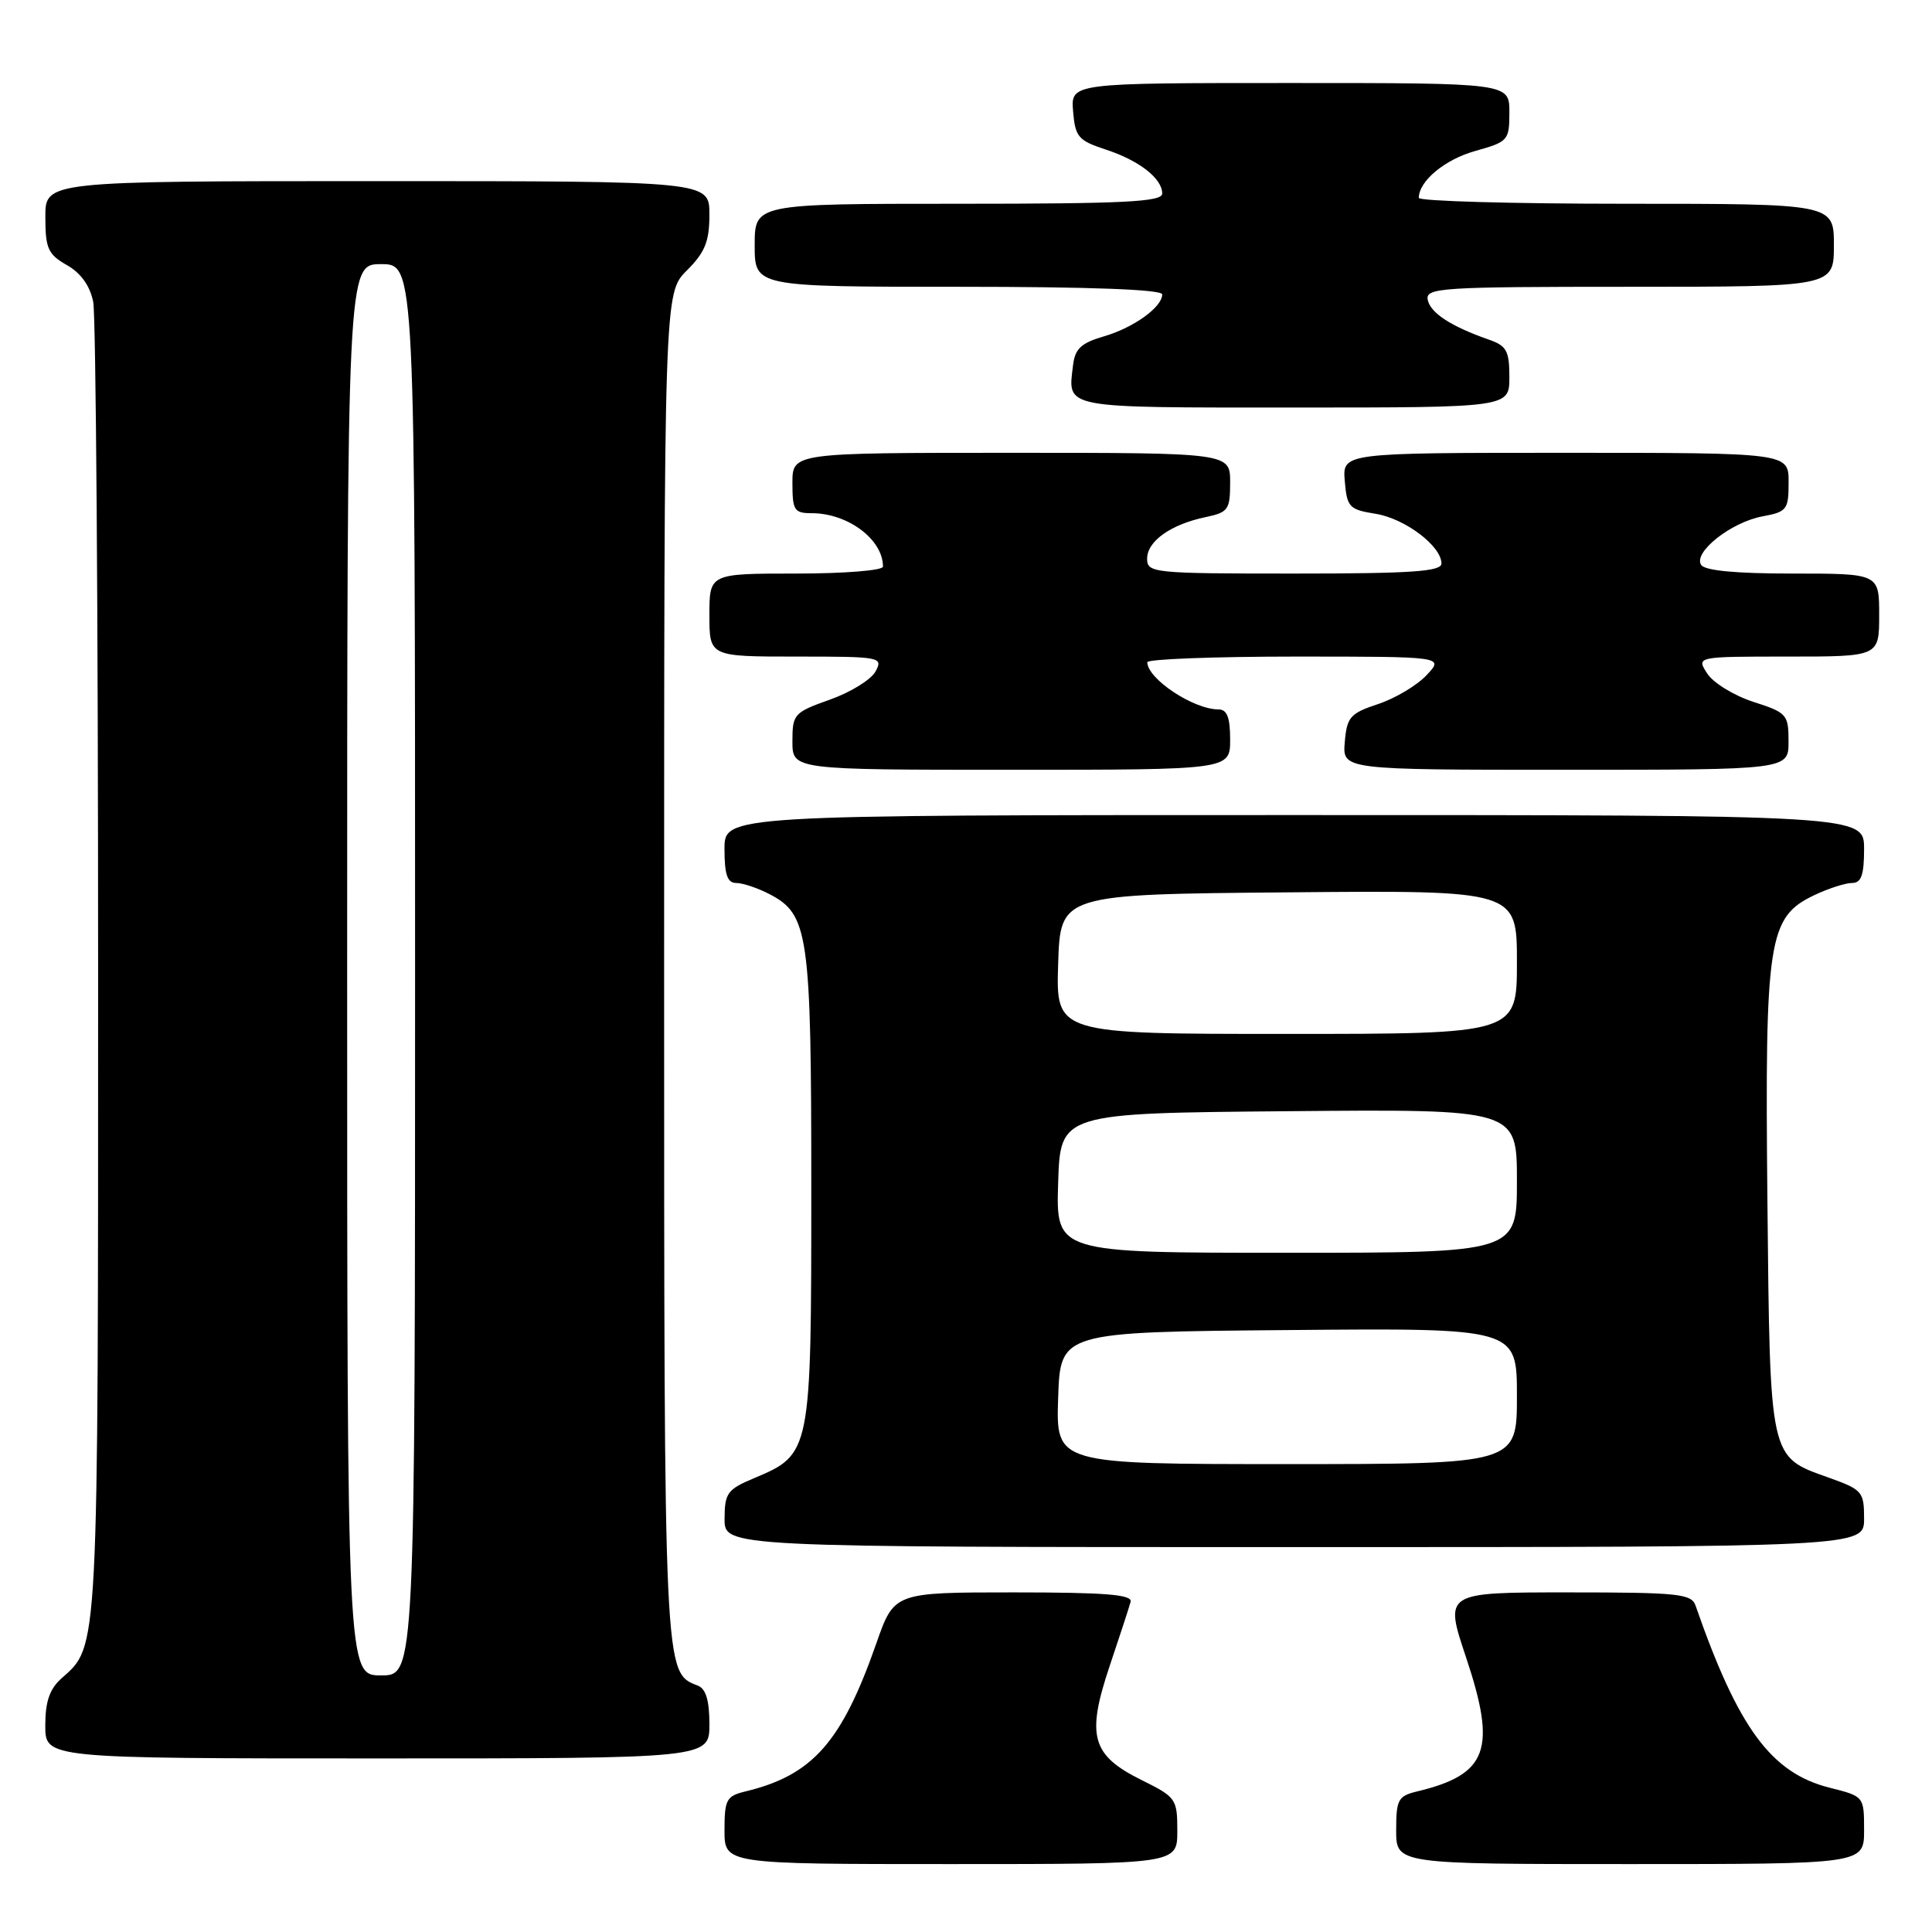 <?xml version="1.0" encoding="UTF-8" standalone="no"?>
<!DOCTYPE svg PUBLIC "-//W3C//DTD SVG 1.1//EN" "http://www.w3.org/Graphics/SVG/1.1/DTD/svg11.dtd" >
<svg xmlns="http://www.w3.org/2000/svg" xmlns:xlink="http://www.w3.org/1999/xlink" version="1.1" viewBox="0 0 256 256">
 <g >
 <path fill="currentColor"
d=" M 156.00 242.61 C 156.00 238.36 155.84 238.13 151.25 235.86 C 144.63 232.57 143.92 230.03 147.04 220.74 C 148.38 216.76 149.63 212.94 149.81 212.25 C 150.07 211.29 146.49 211.00 134.31 211.00 C 118.48 211.00 118.48 211.00 116.12 217.75 C 111.52 230.88 107.67 235.23 98.75 237.38 C 96.26 237.98 96.00 238.46 96.00 242.52 C 96.00 247.00 96.00 247.00 126.00 247.00 C 156.00 247.00 156.00 247.00 156.00 242.61 Z  M 247.00 242.51 C 247.00 238.03 247.00 238.03 242.43 236.88 C 234.69 234.93 230.32 228.99 224.67 212.75 C 224.13 211.18 222.39 211.00 207.72 211.00 C 191.38 211.00 191.38 211.00 194.25 219.58 C 198.35 231.84 197.15 235.12 187.75 237.38 C 185.26 237.98 185.00 238.46 185.00 242.52 C 185.00 247.00 185.00 247.00 216.00 247.00 C 247.00 247.00 247.00 247.00 247.00 242.51 Z  M 94.00 228.47 C 94.00 225.31 93.53 223.76 92.46 223.35 C 87.97 221.62 88.00 222.34 88.00 127.97 C 88.00 38.85 88.00 38.85 91.00 35.85 C 93.43 33.42 94.00 32.00 94.00 28.42 C 94.00 24.00 94.00 24.00 50.00 24.00 C 6.00 24.00 6.00 24.00 6.01 28.75 C 6.01 32.92 6.36 33.70 8.85 35.12 C 10.71 36.17 11.92 37.86 12.35 39.99 C 12.71 41.78 13.00 81.68 13.00 128.66 C 13.00 219.87 13.10 217.99 8.14 222.40 C 6.57 223.80 6.00 225.48 6.00 228.65 C 6.00 233.00 6.00 233.00 50.00 233.00 C 94.00 233.00 94.00 233.00 94.00 228.47 Z  M 247.00 201.23 C 247.00 197.65 246.78 197.39 242.25 195.77 C 234.42 192.98 234.54 193.54 234.19 159.04 C 233.85 124.35 234.28 121.52 240.45 118.59 C 242.29 117.72 244.52 117.00 245.40 117.00 C 246.63 117.00 247.00 115.96 247.00 112.50 C 247.00 108.00 247.00 108.00 171.50 108.00 C 96.00 108.00 96.00 108.00 96.00 112.50 C 96.00 115.90 96.38 117.00 97.55 117.00 C 98.40 117.00 100.36 117.65 101.91 118.45 C 107.15 121.16 107.50 123.60 107.50 157.54 C 107.50 192.56 107.47 192.69 99.91 195.87 C 96.38 197.35 96.02 197.84 96.01 201.25 C 96.00 205.00 96.00 205.00 171.50 205.00 C 247.00 205.00 247.00 205.00 247.00 201.23 Z  M 163.00 98.00 C 163.00 95.05 162.59 94.00 161.45 94.00 C 158.15 94.00 152.06 89.97 152.02 87.75 C 152.01 87.34 160.85 87.00 171.67 87.00 C 191.35 87.00 191.35 87.00 189.03 89.46 C 187.76 90.82 184.87 92.54 182.61 93.29 C 178.90 94.52 178.47 95.01 178.19 98.33 C 177.88 102.00 177.88 102.00 207.44 102.00 C 237.00 102.00 237.00 102.00 236.99 98.25 C 236.99 94.67 236.78 94.43 232.33 93.00 C 229.77 92.17 227.02 90.49 226.22 89.25 C 224.76 87.00 224.76 87.00 236.88 87.00 C 249.00 87.00 249.00 87.00 249.00 81.50 C 249.00 76.00 249.00 76.00 237.56 76.00 C 229.94 76.00 225.88 75.61 225.40 74.84 C 224.36 73.16 229.37 69.21 233.50 68.43 C 236.79 67.82 237.00 67.54 237.00 63.89 C 237.00 60.00 237.00 60.00 207.44 60.00 C 177.88 60.00 177.88 60.00 178.19 63.74 C 178.48 67.21 178.77 67.52 182.27 68.08 C 186.18 68.71 191.00 72.36 191.00 74.67 C 191.00 75.73 187.03 76.00 171.50 76.00 C 152.74 76.00 152.00 75.92 152.00 74.02 C 152.00 71.71 155.15 69.48 159.75 68.52 C 162.75 67.89 163.00 67.54 163.00 63.92 C 163.00 60.00 163.00 60.00 134.00 60.00 C 105.00 60.00 105.00 60.00 105.00 64.00 C 105.00 67.62 105.24 68.00 107.55 68.00 C 112.35 68.00 117.00 71.48 117.00 75.08 C 117.00 75.59 111.83 76.00 105.50 76.00 C 94.00 76.00 94.00 76.00 94.00 81.50 C 94.00 87.00 94.00 87.00 105.54 87.00 C 116.69 87.00 117.04 87.06 116.02 88.96 C 115.44 90.05 112.72 91.73 109.98 92.70 C 105.20 94.40 105.00 94.62 105.00 98.23 C 105.00 102.00 105.00 102.00 134.00 102.00 C 163.00 102.00 163.00 102.00 163.00 98.00 Z  M 200.00 49.98 C 200.00 46.48 199.64 45.82 197.25 44.99 C 192.27 43.25 189.52 41.46 189.18 39.72 C 188.88 38.13 190.89 38.00 215.93 38.00 C 243.00 38.00 243.00 38.00 243.00 32.50 C 243.00 27.00 243.00 27.00 215.50 27.00 C 200.38 27.00 188.00 26.65 188.00 26.22 C 188.00 24.00 191.43 21.14 195.46 20.01 C 199.85 18.78 200.00 18.61 200.00 14.87 C 200.00 11.00 200.00 11.00 170.94 11.00 C 141.88 11.00 141.88 11.00 142.19 14.75 C 142.47 18.14 142.88 18.62 146.47 19.80 C 150.93 21.25 154.00 23.64 154.00 25.65 C 154.00 26.75 148.95 27.00 127.00 27.00 C 100.00 27.00 100.00 27.00 100.00 32.50 C 100.00 38.00 100.00 38.00 127.00 38.00 C 144.51 38.00 154.00 38.36 154.00 39.01 C 154.00 40.70 150.19 43.44 146.24 44.58 C 143.24 45.46 142.44 46.21 142.18 48.42 C 141.49 54.19 140.50 54.00 171.47 54.00 C 200.00 54.00 200.00 54.00 200.00 49.98 Z  M 46.00 128.50 C 46.00 35.00 46.00 35.00 50.50 35.00 C 55.00 35.00 55.00 35.00 55.00 128.50 C 55.00 222.00 55.00 222.00 50.50 222.00 C 46.00 222.00 46.00 222.00 46.00 128.50 Z  M 140.21 185.25 C 140.50 176.50 140.50 176.50 170.75 176.24 C 201.00 175.97 201.00 175.97 201.00 184.99 C 201.00 194.00 201.00 194.00 170.46 194.00 C 139.92 194.00 139.92 194.00 140.21 185.25 Z  M 140.21 156.75 C 140.50 147.50 140.50 147.50 170.75 147.24 C 201.00 146.97 201.00 146.97 201.00 156.49 C 201.00 166.00 201.00 166.00 170.46 166.00 C 139.92 166.00 139.92 166.00 140.21 156.75 Z  M 140.21 127.75 C 140.50 118.50 140.50 118.50 170.75 118.24 C 201.00 117.97 201.00 117.97 201.00 127.49 C 201.00 137.00 201.00 137.00 170.46 137.00 C 139.92 137.00 139.92 137.00 140.21 127.75 Z "/>
</g>
</svg>
